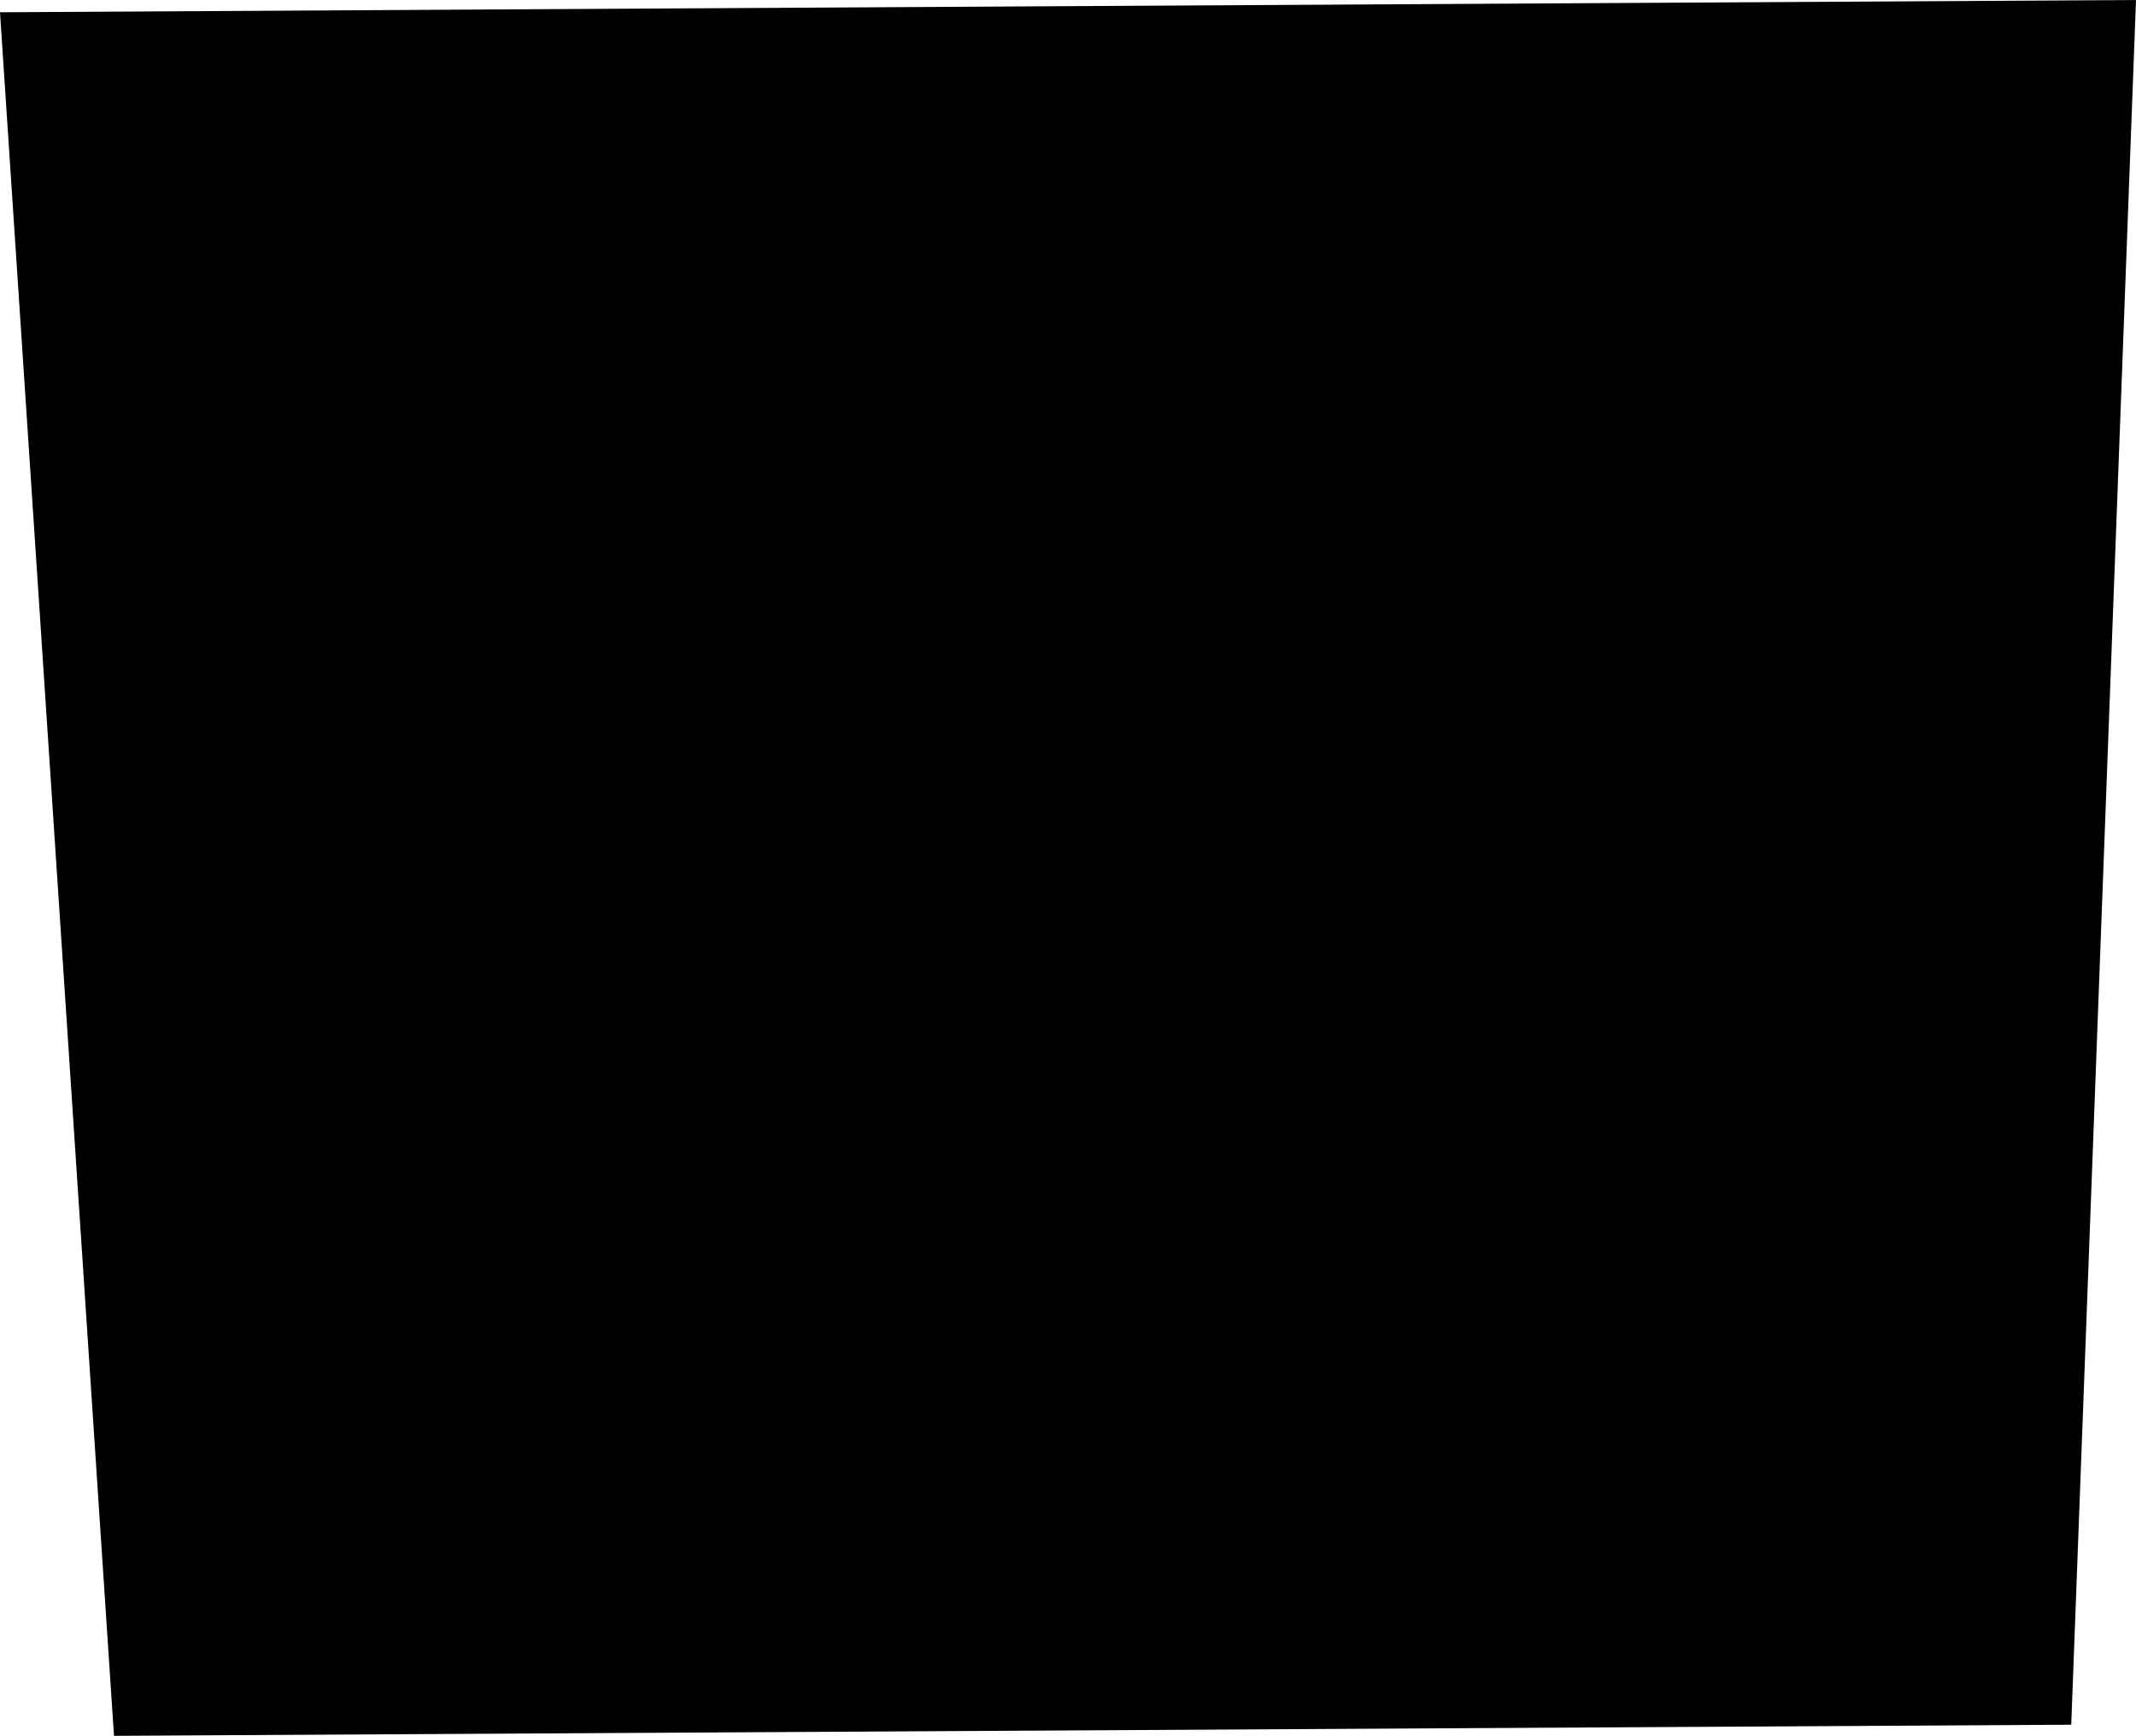 <?xml version="1.0" encoding="utf-8"?>
<!-- Generator: Adobe Illustrator 16.0.0, SVG Export Plug-In . SVG Version: 6.00 Build 0)  -->
<!DOCTYPE svg PUBLIC "-//W3C//DTD SVG 1.1//EN" "http://www.w3.org/Graphics/SVG/1.1/DTD/svg11.dtd">
<svg version="1.1" id="Layer_1" xmlns="http://www.w3.org/2000/svg" xmlns:xlink="http://www.w3.org/1999/xlink" x="0px" y="0px"
	 width="320.816px" height="260.732px" viewBox="0 0 320.816 260.732" enable-background="new 0 0 320.816 260.732"
	 xml:space="preserve">
<path d="M0,1.843l17.121,258.891l293.968-1.671L320.816,0L0,1.843z"/>
</svg>
